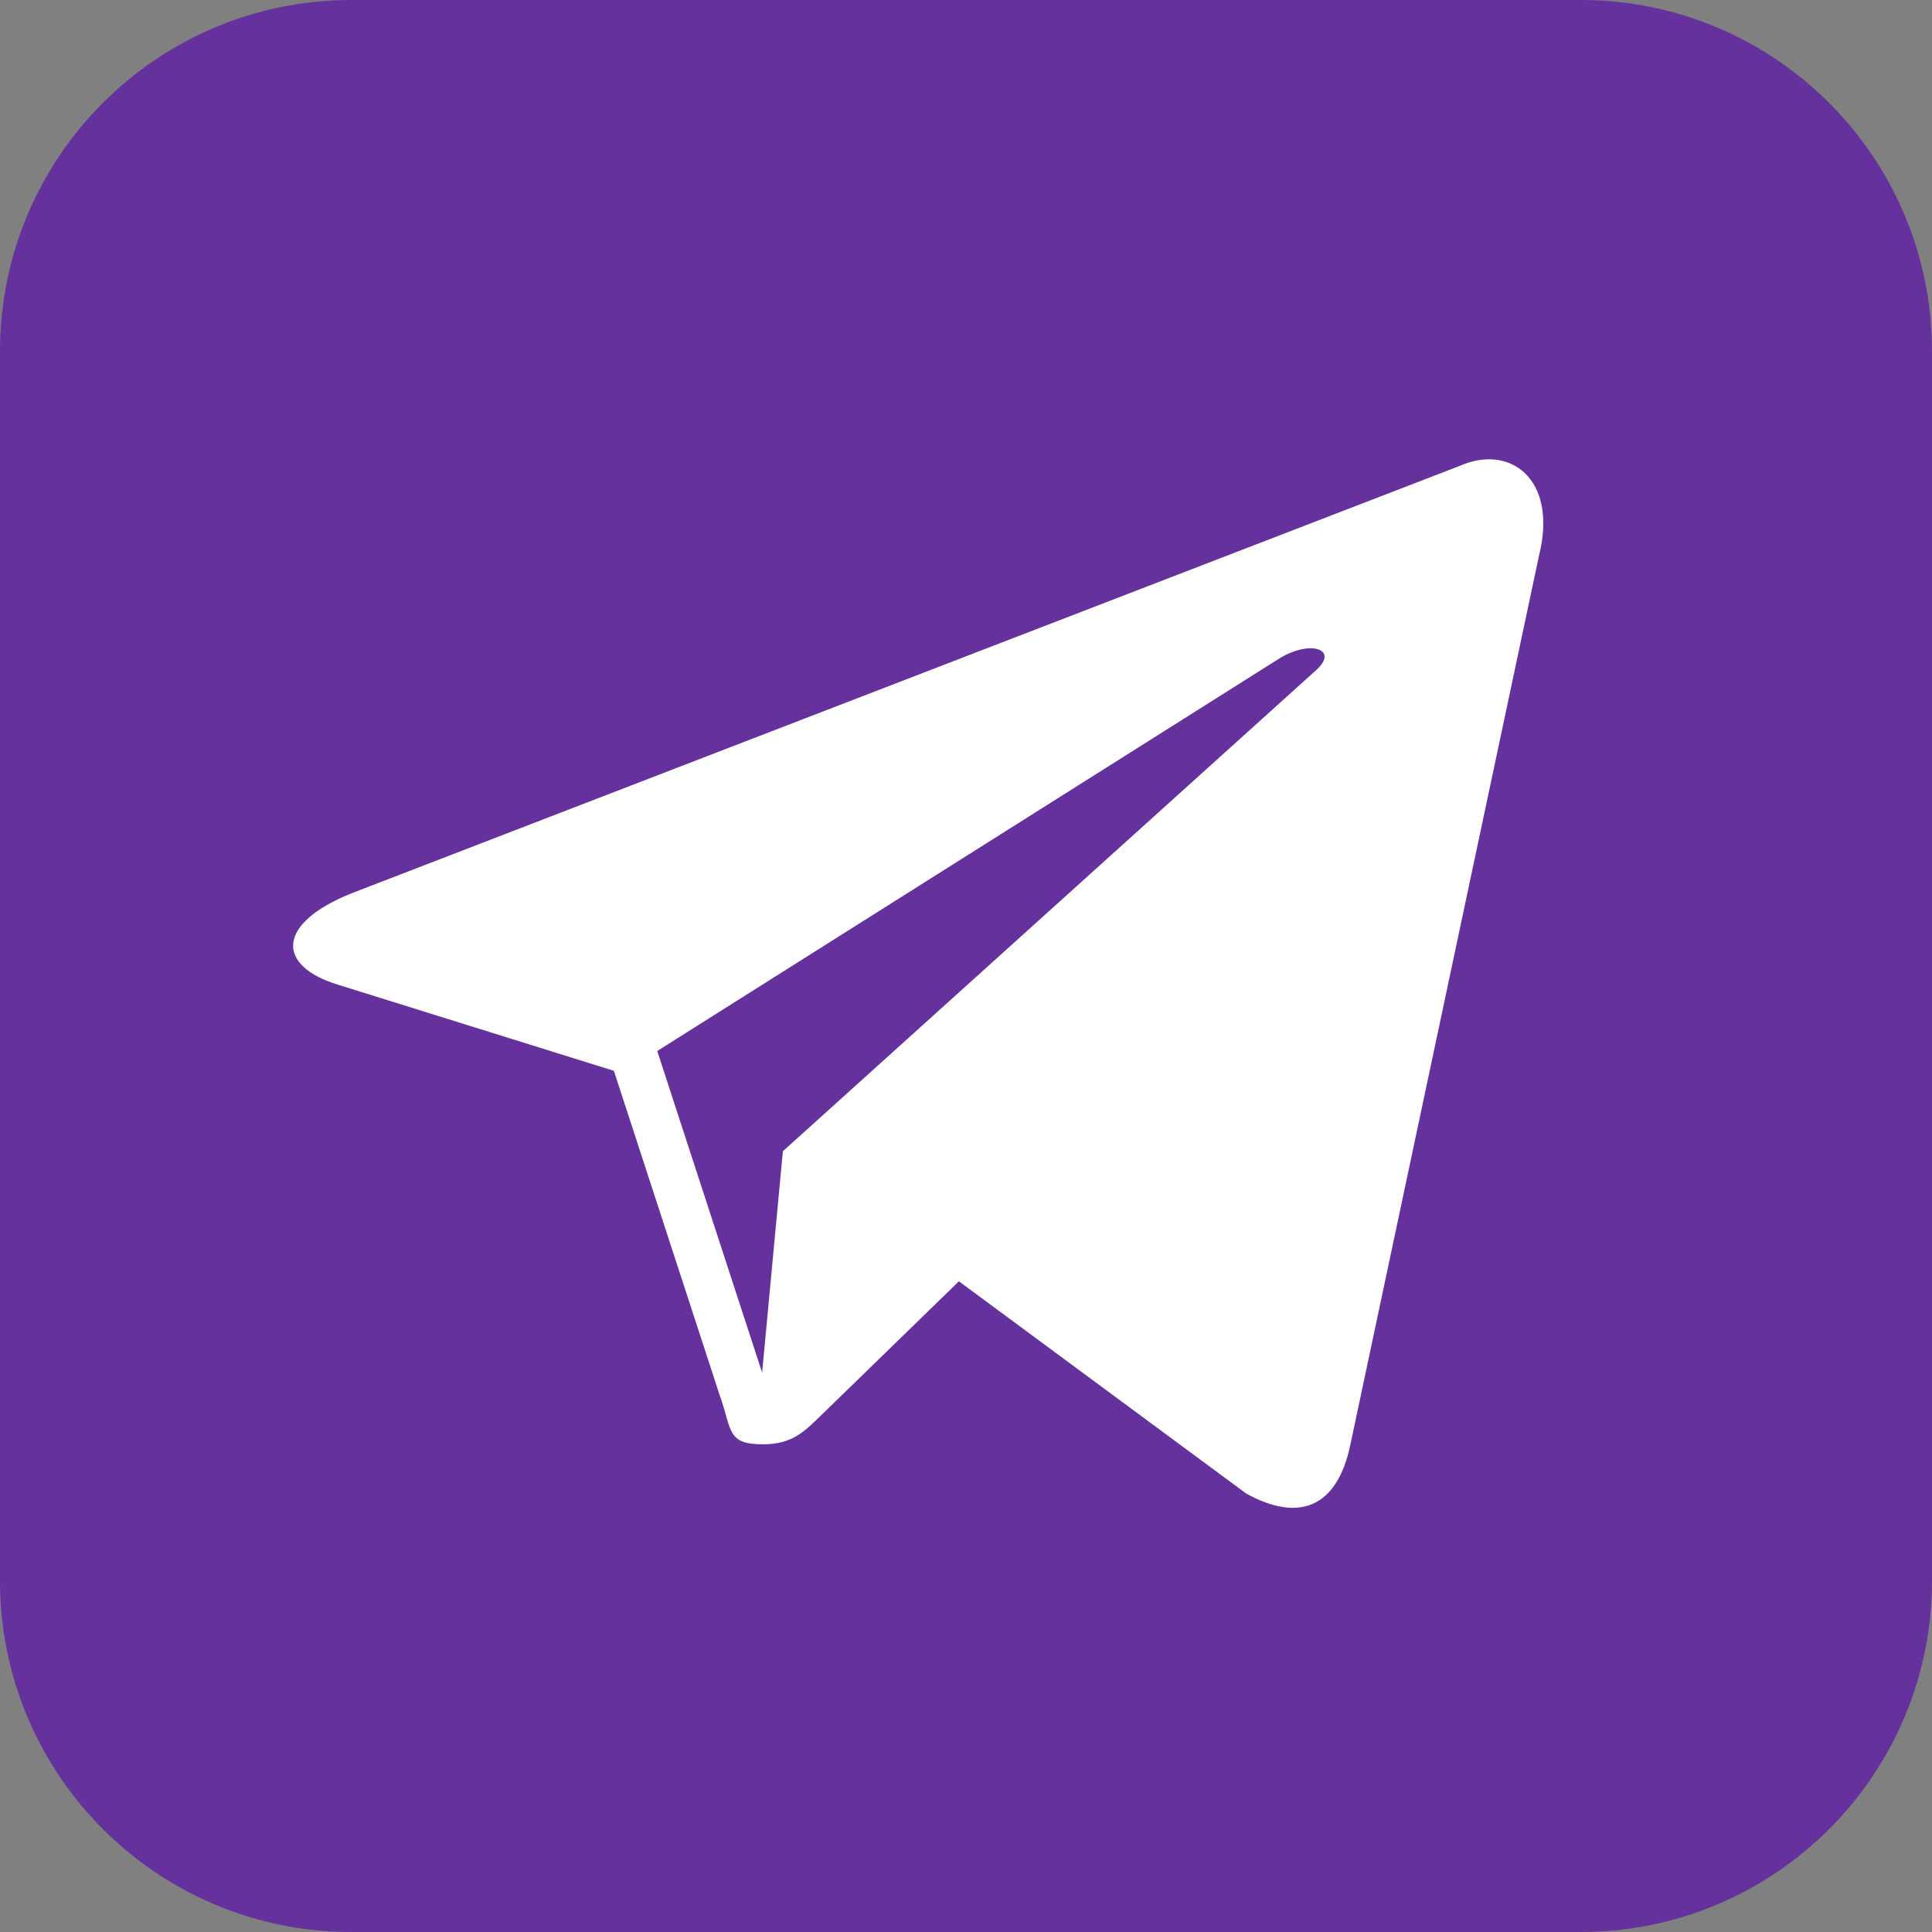 <svg enable-background="new 0 0 55 55" height="55" viewBox="0 0 55 55" width="55" xmlns="http://www.w3.org/2000/svg"><rect x="0" y="0" width="55" height="55" fill="#808080" stroke="none"/><script xmlns="" type="text/javascript" charset="utf-8" id="zm-extension"/><path d="m55 45c0 5.522-4.478 10-10 10h-35c-5.523 0-10-4.478-10-10v-35c0-5.523 4.477-10 10-10h35c5.522 0 10 4.477 10 10z" fill="#65319c"/><path d="m41.531 13.272-31.525 12.159c-2.152.863-2.139 2.063-.392 2.599l7.862 2.454 3.008 9.223c.366 1.01.186 1.409 1.246 1.409.818 0 1.181-.372 1.637-.817.29-.283 2.01-1.956 3.931-3.823l8.179 6.042c1.505.83 2.592.401 2.966-1.397l5.368-25.298c.551-2.204-.84-3.204-2.279-2.55zm-4.068 5.81-15.176 13.691-.591 6.303-2.986-9.156 17.722-11.182c.886-.536 1.697-.247 1.031.344z" fill="#fff"/></svg>